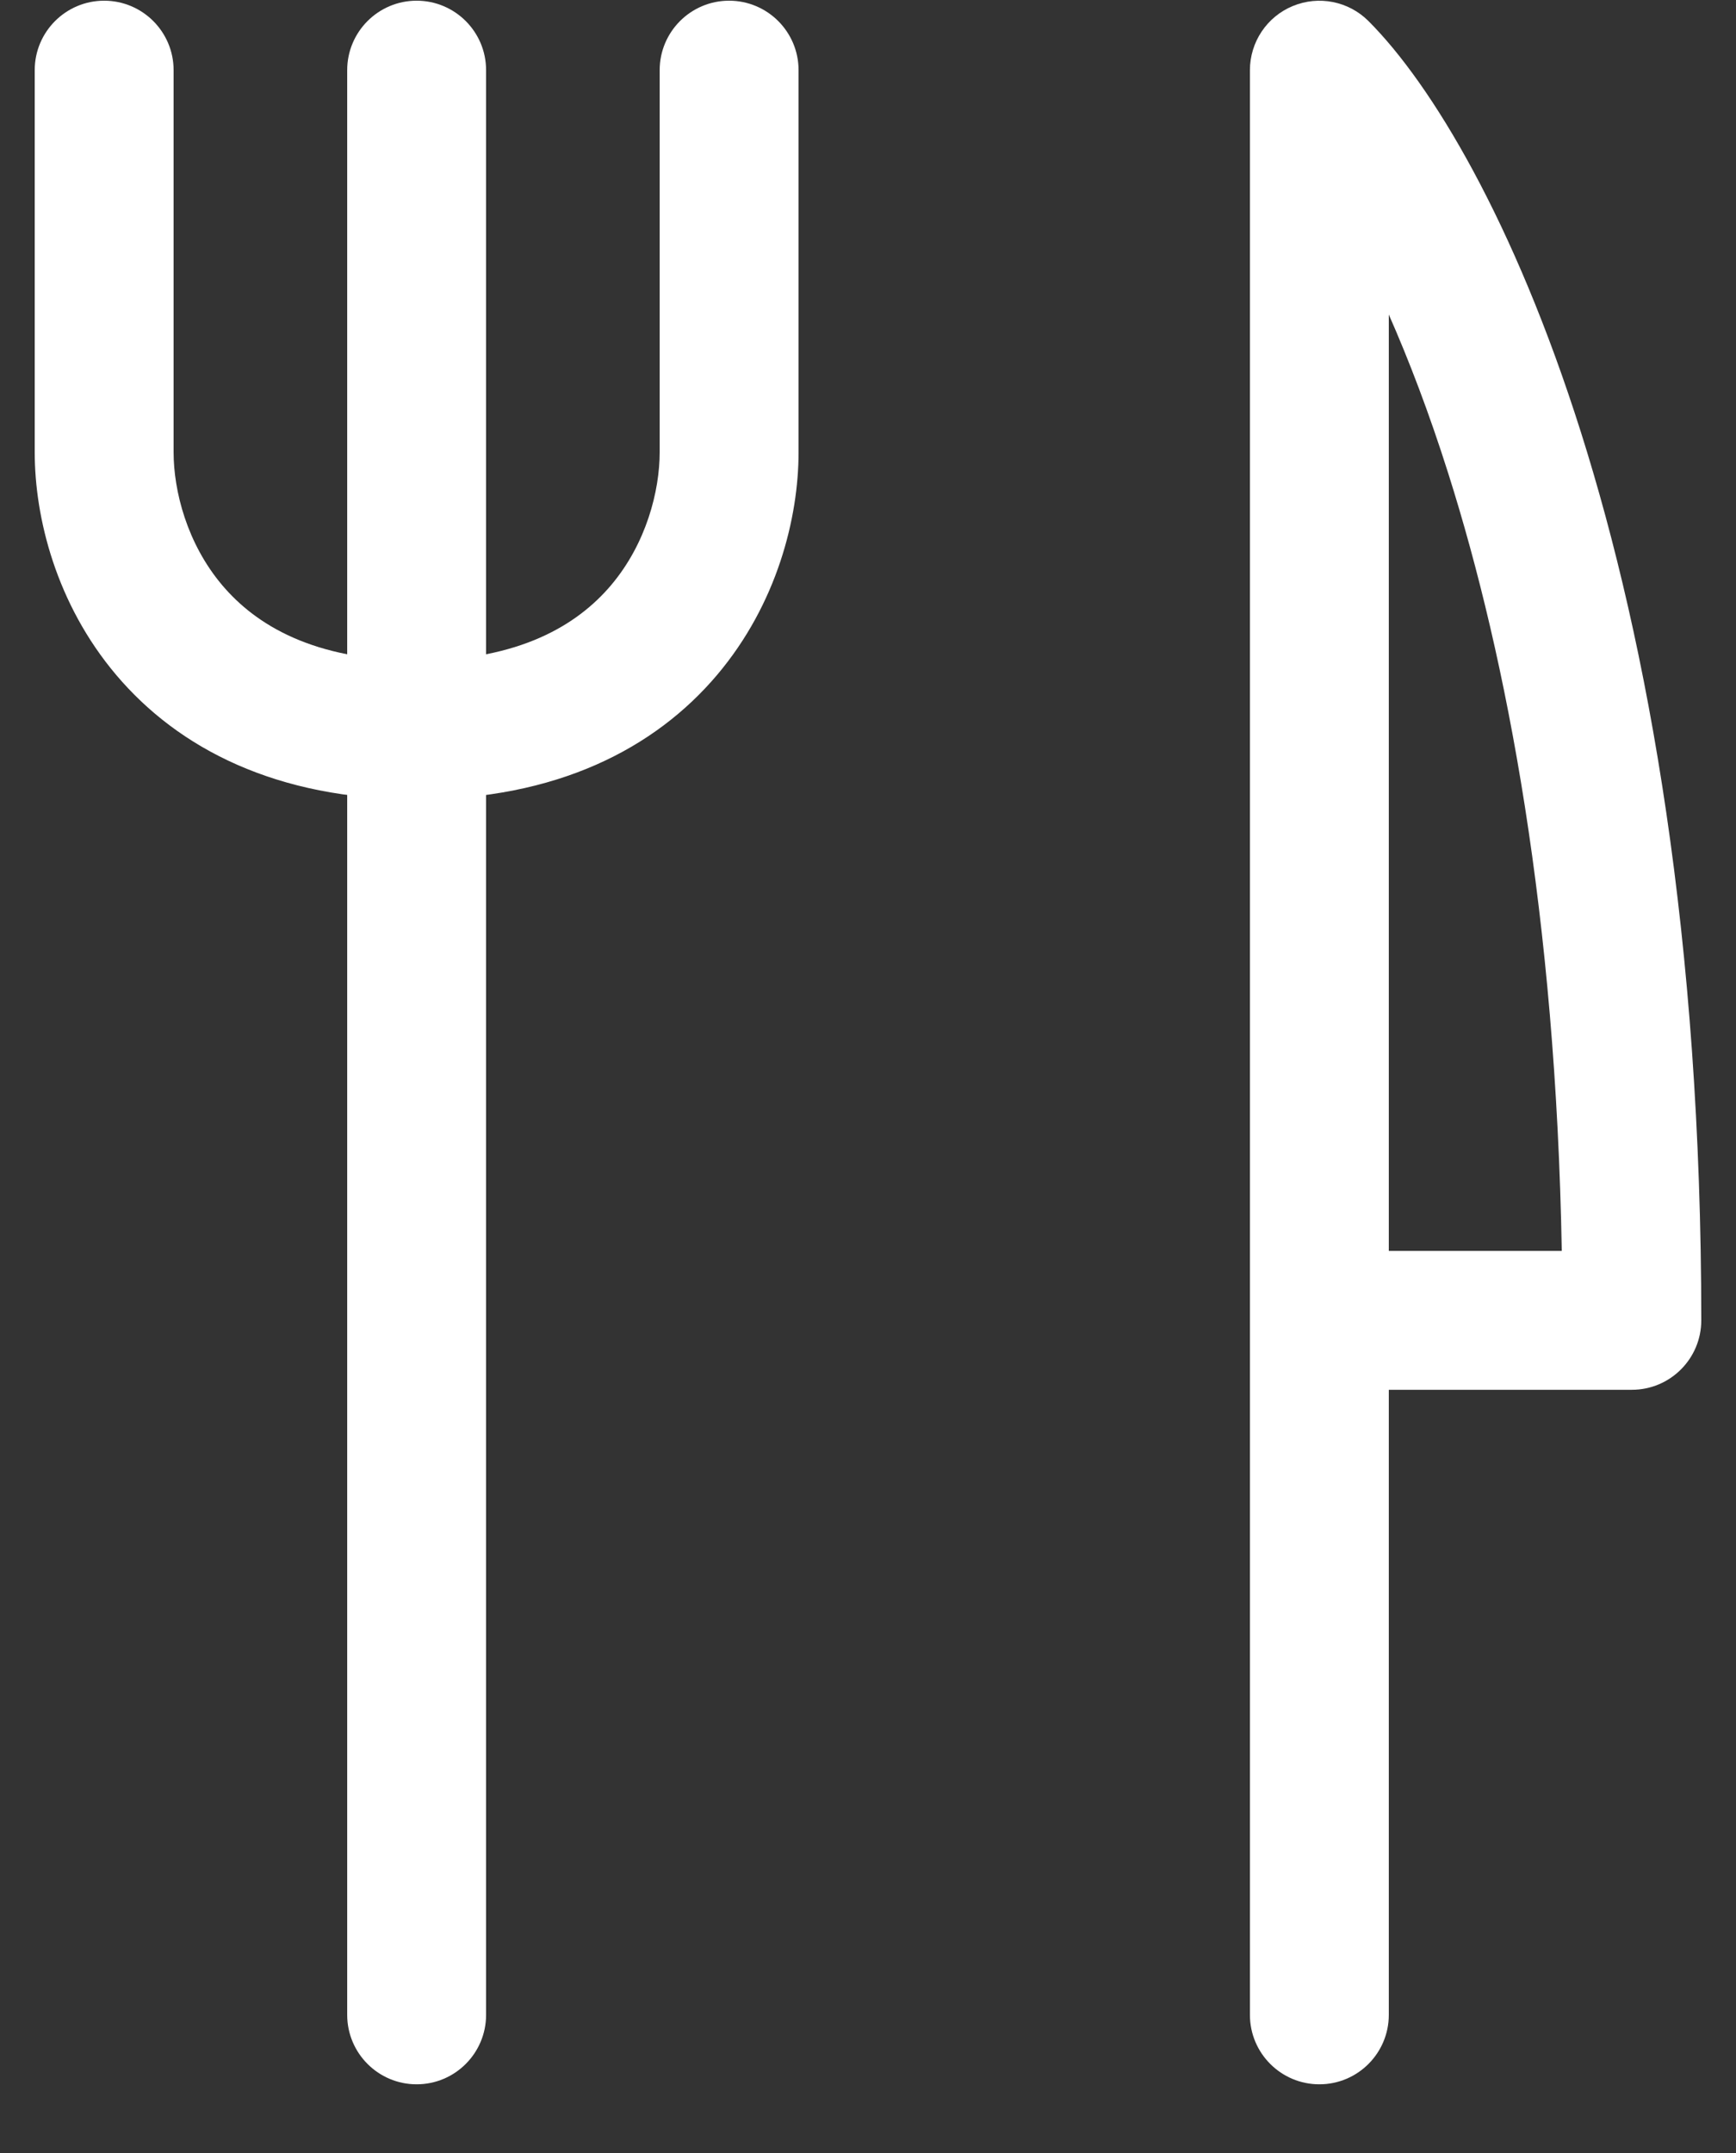 <svg width="25" height="31" viewBox="0 0 25 31" fill="none" xmlns="http://www.w3.org/2000/svg">
<rect x="0" y="0" width="25" height="31" fill="#333333" stroke="none"/>
<path fill-rule="evenodd" clip-rule="evenodd" d="M18.617 0.087C18.991 -0.068 19.421 0.017 19.707 0.303C20.616 1.212 21.804 3.181 22.766 6.221C23.737 9.291 24.5 13.519 24.5 19.011C24.5 19.563 24.052 20.011 23.5 20.011H20V29.011C20 29.563 19.552 30.011 19 30.011C18.448 30.011 18 29.563 18 29.011V1.011C18 0.606 18.244 0.241 18.617 0.087ZM20 18.011H22.491C22.405 13.194 21.705 9.498 20.859 6.825C20.581 5.945 20.288 5.182 20 4.529V18.011Z" fill="white"/>
<path fill-rule="evenodd" clip-rule="evenodd" d="M6 0.01C6.552 0.01 7 0.458 7 1.01V29.011C7 29.563 6.552 30.011 6 30.011C5.448 30.011 5 29.563 5 29.011V1.01C5 0.458 5.448 0.01 6 0.01Z" fill="white"/>
<path fill-rule="evenodd" clip-rule="evenodd" d="M1.5 0.01C2.052 0.01 2.5 0.458 2.5 1.01V6.511C2.5 7.067 2.692 7.826 3.201 8.427C3.68 8.993 4.514 9.511 6 9.511C6.552 9.511 7 9.958 7 10.511C7 11.063 6.552 11.511 6 11.511C3.985 11.511 2.57 10.778 1.674 9.719C0.808 8.695 0.5 7.454 0.5 6.511V1.01C0.5 0.458 0.948 0.01 1.5 0.01Z" fill="white"/>
<path fill-rule="evenodd" clip-rule="evenodd" d="M10.5 0.01C9.948 0.01 9.5 0.458 9.5 1.01V6.511C9.5 7.067 9.308 7.826 8.799 8.427C8.32 8.993 7.485 9.511 6 9.511C5.448 9.511 5 9.958 5 10.511C5 11.063 5.448 11.511 6 11.511C8.014 11.511 9.43 10.778 10.326 9.719C11.192 8.695 11.5 7.454 11.5 6.511V1.01C11.5 0.458 11.052 0.01 10.5 0.01Z" fill="white"/>
</svg>
